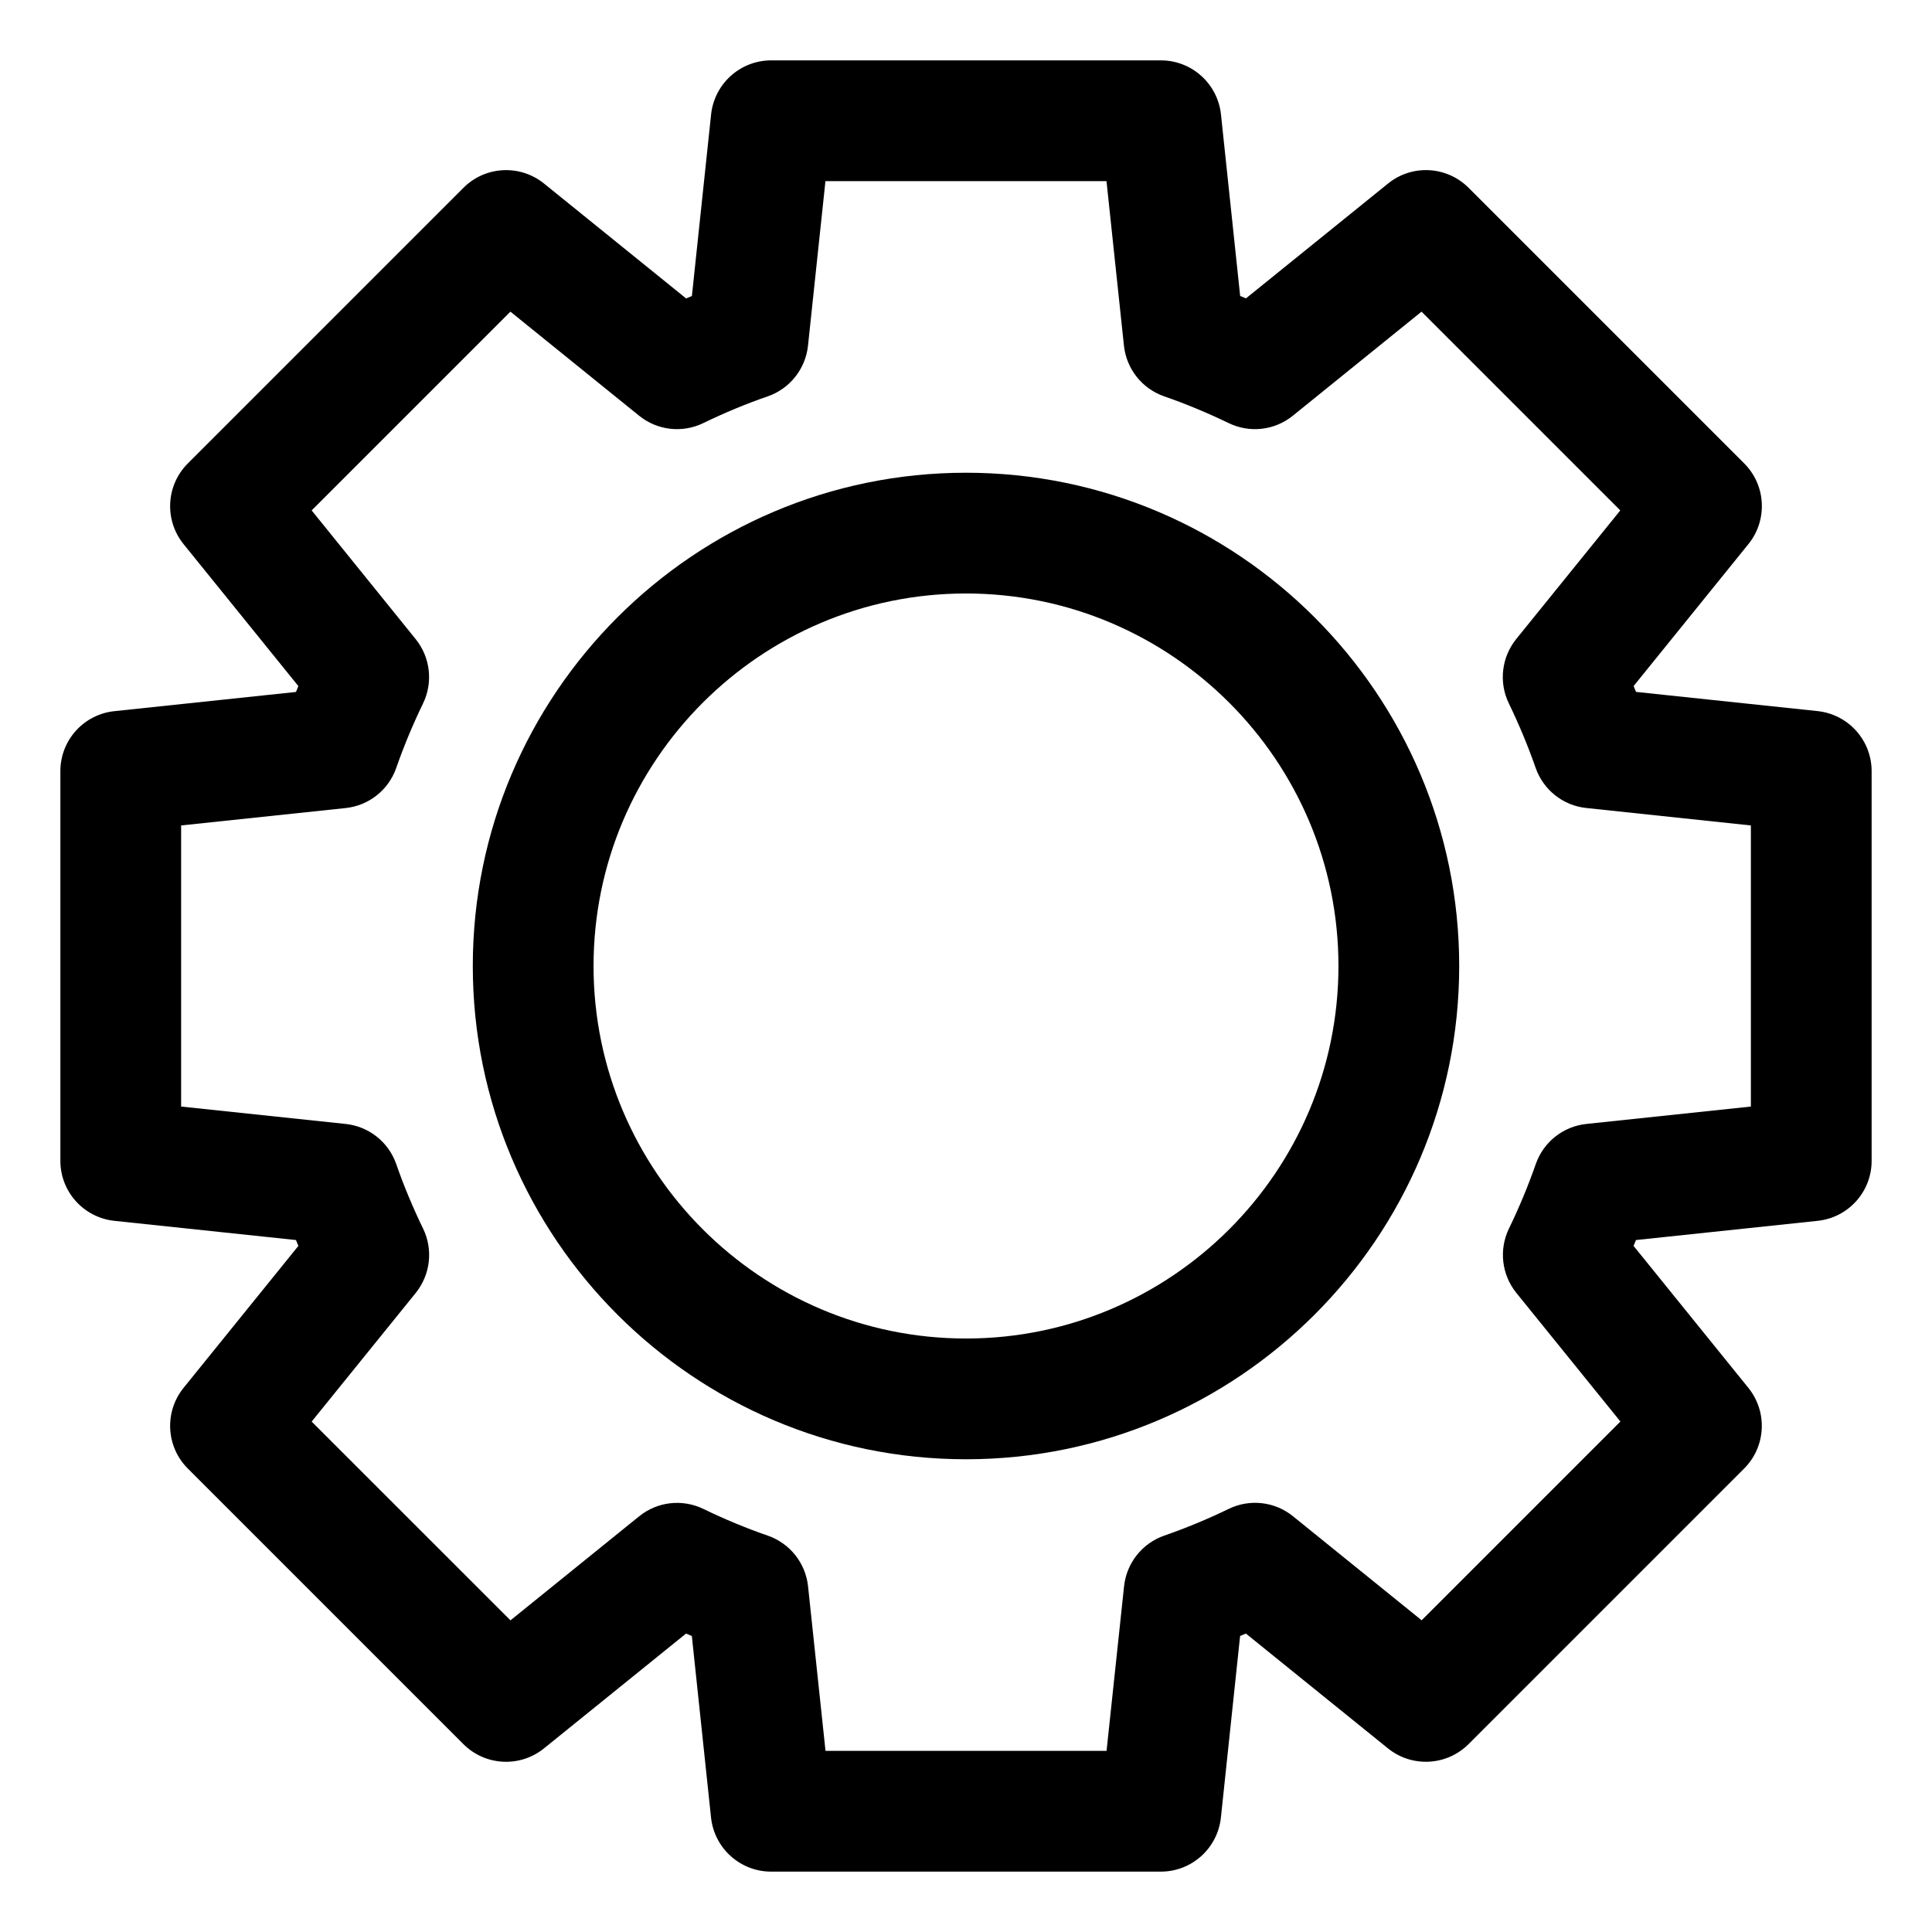 <?xml version="1.0" ?><svg id="Layer_3" style="enable-background:new 0 0 32 32;" version="1.1" viewBox="0 0 32 32" xml:space="preserve" xmlns="http://www.w3.org/2000/svg" xmlns:xlink="http://www.w3.org/1999/xlink"><g><path d="M30.105,11.778l-3.007-0.318c-0.013-0.032-0.027-0.064-0.04-0.097l1.902-2.352   c0.321-0.397,0.291-0.975-0.071-1.336l-4.564-4.564c-0.363-0.363-0.938-0.393-1.336-0.07   l-2.352,1.901c-0.032-0.014-0.064-0.026-0.096-0.04l-0.318-3.008C20.168,1.386,19.739,1,19.228,1   h-6.455c-0.512,0-0.94,0.386-0.995,0.895l-0.318,3.008c-0.032,0.013-0.064,0.026-0.096,0.04   L9.012,3.041C8.614,2.719,8.038,2.748,7.676,3.111L3.111,7.676   c-0.362,0.361-0.392,0.938-0.071,1.336l1.902,2.352c-0.013,0.032-0.027,0.064-0.04,0.097   l-3.007,0.318C1.386,11.832,1,12.261,1,12.772v6.455c0,0.512,0.386,0.94,0.895,0.994l3.007,0.318   c0.013,0.032,0.027,0.064,0.04,0.097l-1.902,2.352c-0.321,0.397-0.291,0.975,0.071,1.336   l4.564,4.564c0.362,0.362,0.938,0.392,1.336,0.07l2.352-1.901c0.032,0.014,0.064,0.027,0.096,0.04   l0.318,3.008C11.832,30.614,12.261,31,12.772,31h6.455c0.512,0,0.94-0.386,0.995-0.895l0.318-3.008   c0.032-0.014,0.064-0.026,0.096-0.04l2.352,1.901c0.397,0.321,0.973,0.292,1.336-0.07   l4.564-4.564c0.362-0.361,0.392-0.938,0.071-1.336l-1.902-2.352   c0.013-0.032,0.027-0.064,0.04-0.097l3.007-0.318C30.614,20.168,31,19.739,31,19.228v-6.455   C31,12.261,30.614,11.832,30.105,11.778z M29,18.328l-2.724,0.288   c-0.385,0.04-0.712,0.3-0.839,0.665c-0.125,0.359-0.275,0.719-0.444,1.068   c-0.169,0.349-0.121,0.764,0.122,1.065l1.724,2.131l-3.292,3.292l-2.131-1.723   c-0.302-0.245-0.717-0.291-1.065-0.122c-0.355,0.172-0.714,0.32-1.066,0.442   c-0.366,0.127-0.626,0.454-0.667,0.84L18.328,29h-4.655l-0.289-2.725   c-0.041-0.386-0.301-0.713-0.667-0.84c-0.354-0.122-0.713-0.271-1.066-0.442   c-0.348-0.169-0.763-0.123-1.065,0.122l-2.131,1.723L5.162,23.546l1.724-2.131   c0.243-0.302,0.291-0.717,0.122-1.065C6.838,20,6.688,19.641,6.563,19.281   c-0.127-0.365-0.454-0.625-0.839-0.665L3,18.328v-4.656l2.724-0.288   c0.385-0.04,0.712-0.3,0.839-0.665c0.125-0.359,0.275-0.719,0.444-1.068   c0.169-0.349,0.121-0.764-0.122-1.065L5.162,8.454l3.292-3.292l2.131,1.723   c0.302,0.245,0.717,0.292,1.065,0.122c0.353-0.171,0.711-0.32,1.066-0.442   c0.366-0.127,0.626-0.454,0.667-0.84L13.672,3h4.655l0.289,2.725   c0.041,0.386,0.301,0.713,0.667,0.84c0.353,0.122,0.711,0.271,1.066,0.442   c0.348,0.17,0.763,0.123,1.065-0.122l2.131-1.723l3.292,3.292l-1.724,2.131   c-0.243,0.302-0.291,0.717-0.122,1.065c0.169,0.35,0.319,0.709,0.444,1.068   c0.127,0.365,0.454,0.625,0.839,0.665L29,13.672V18.328z"/><path d="M16,7.83c-4.505,0-8.169,3.665-8.169,8.17S11.495,24.17,16,24.17S24.169,20.505,24.169,16   S20.505,7.83,16,7.83z M16,22.17c-3.402,0-6.169-2.768-6.169-6.17S12.598,9.83,16,9.83   S22.169,12.598,22.169,16S19.402,22.17,16,22.17z"/></g></svg>